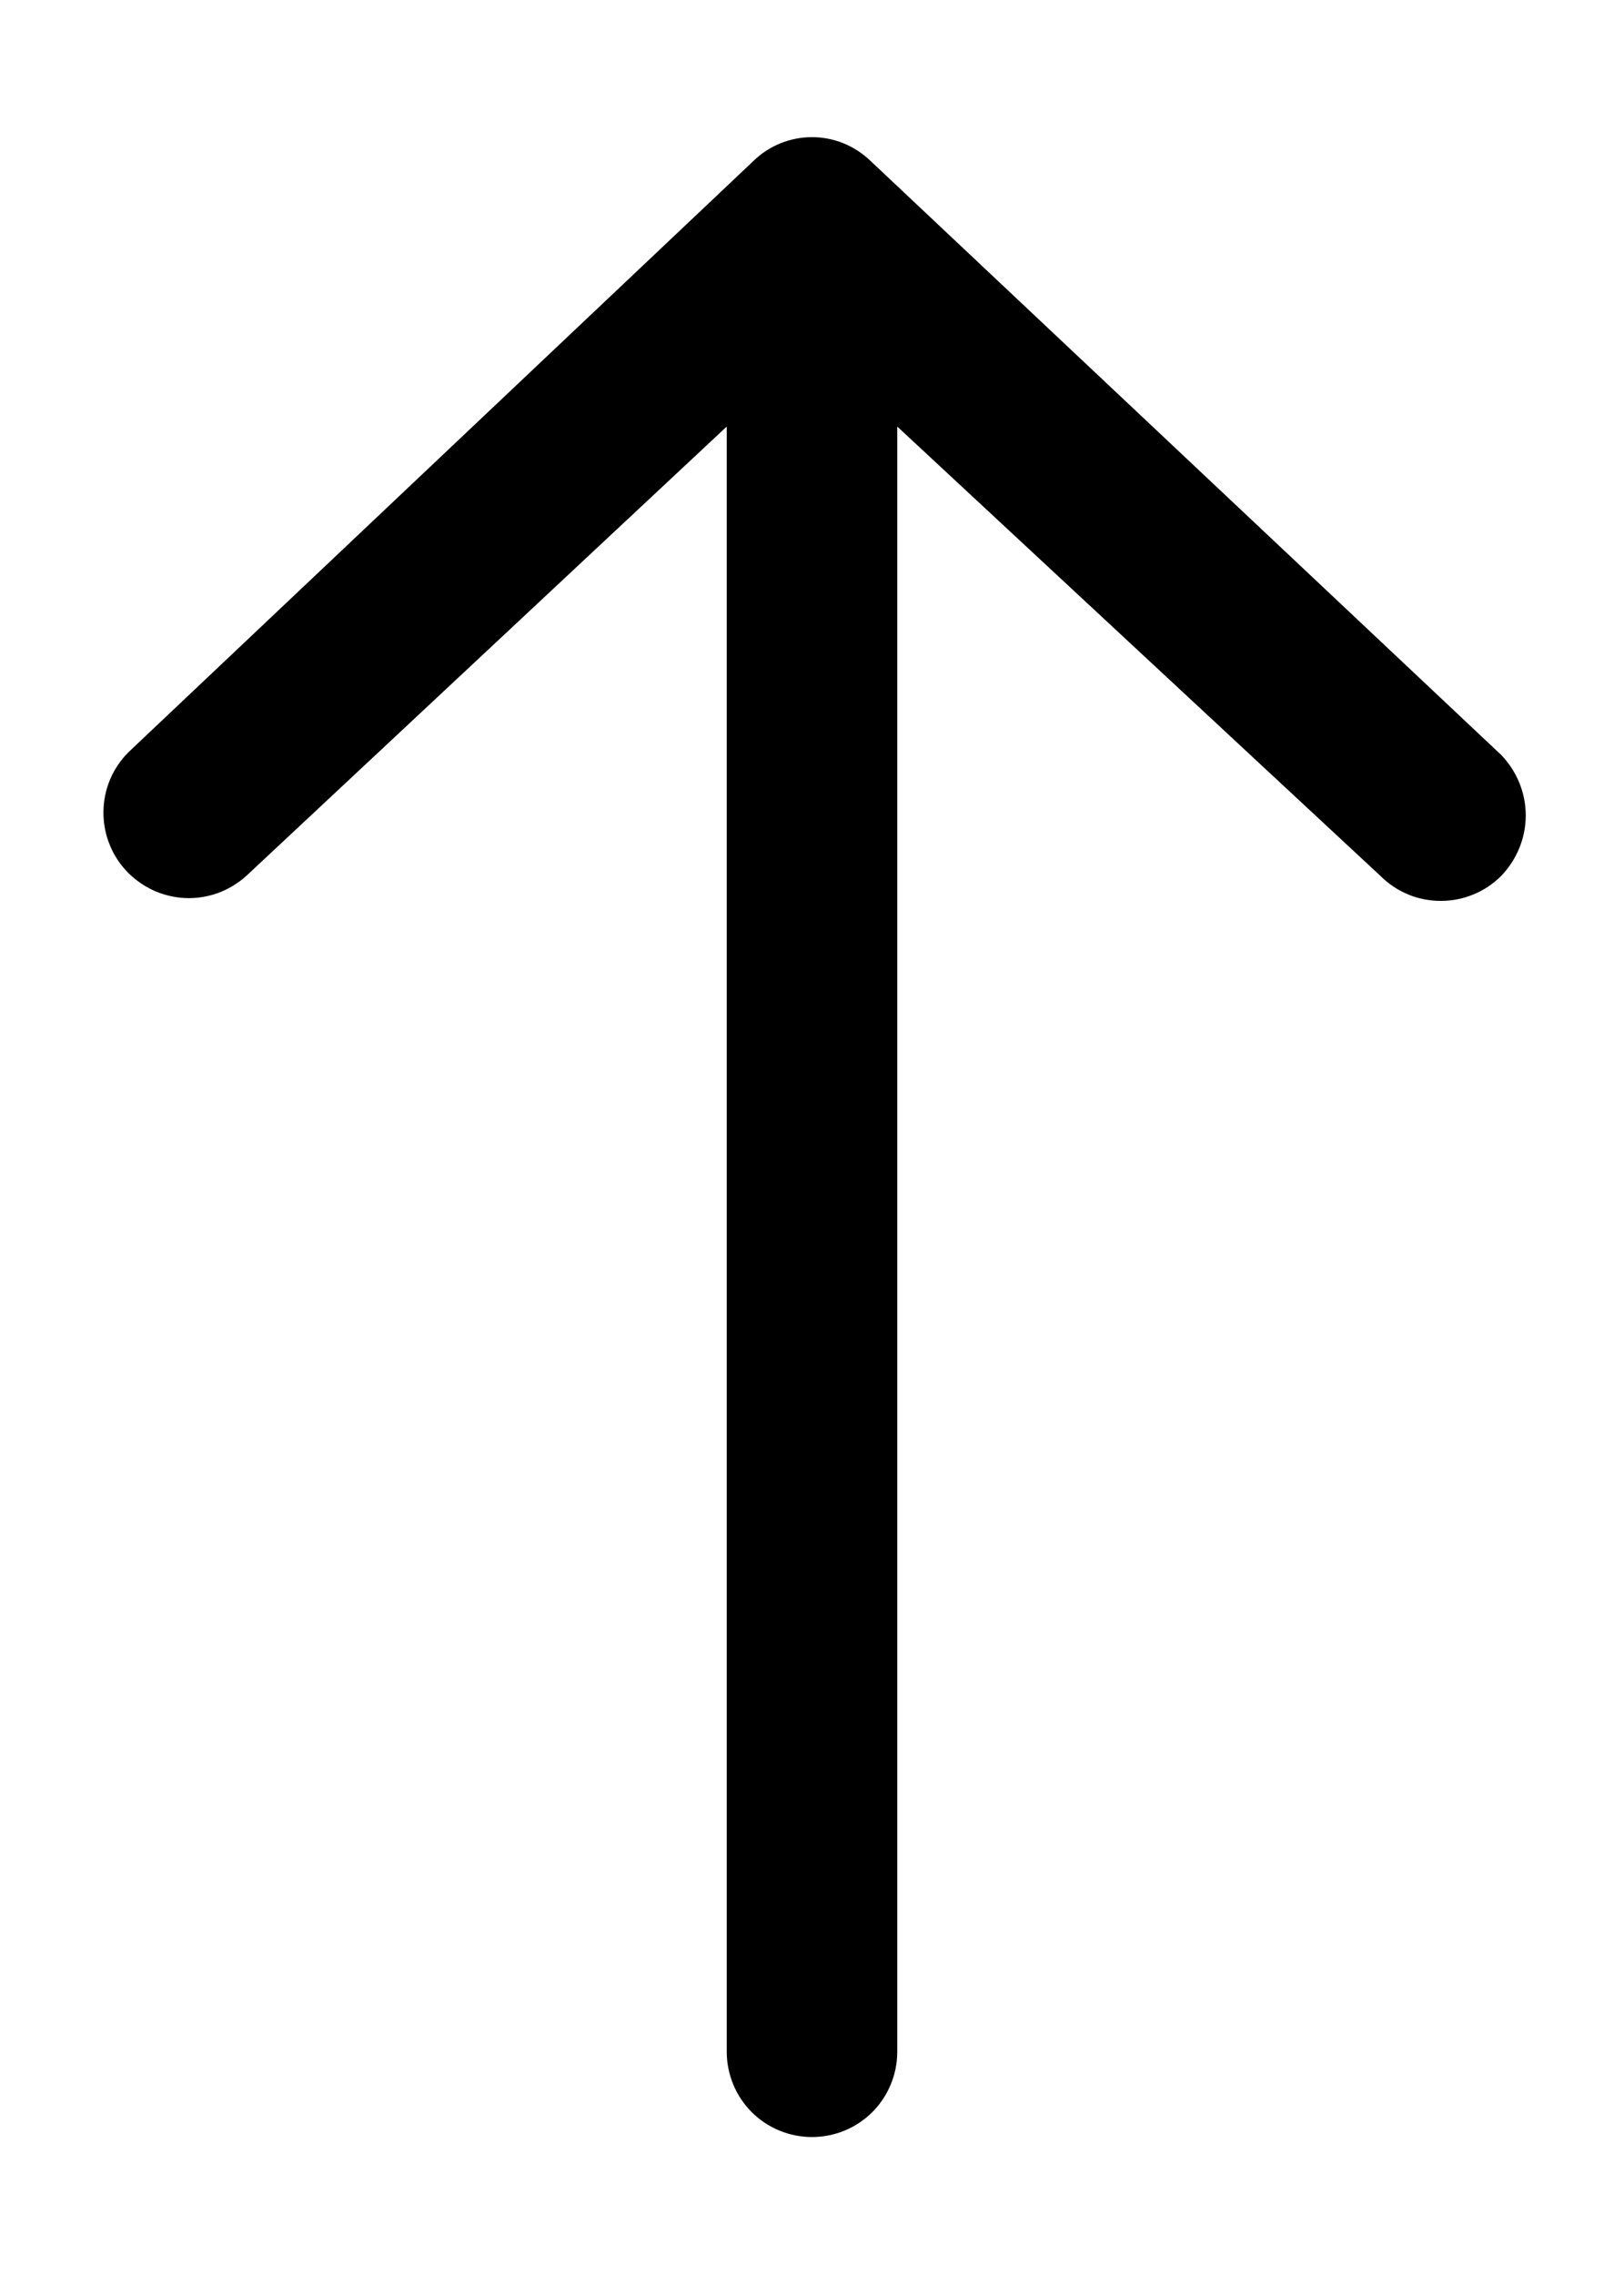 <?xml version="1.0" encoding="UTF-8"?>
<svg width="10" height="14" viewBox="0 0 10 14" fill="none" xmlns="http://www.w3.org/2000/svg">    <!-- Generator: Sketch 52.6 (67491) - http://www.bohemiancoding.com/sketch -->
    <title>icon/arrow-up</title>
    <desc>Created with Sketch.</desc>
    <path d="M5.525 12.626L5.525 2.625L8.5 5.39C8.549 5.439 8.607 5.478 8.67 5.504C8.734 5.531 8.803 5.544 8.872 5.544C8.941 5.544 9.009 5.531 9.073 5.504C9.137 5.478 9.195 5.439 9.244 5.39C9.34 5.29 9.395 5.157 9.395 5.018C9.395 4.879 9.34 4.746 9.244 4.646L5.359 0.989C5.262 0.896 5.134 0.844 5 0.844C4.866 0.844 4.737 0.896 4.641 0.989L0.791 4.629C0.742 4.678 0.703 4.736 0.677 4.799C0.65 4.863 0.637 4.932 0.637 5.001C0.637 5.07 0.65 5.138 0.677 5.202C0.703 5.266 0.742 5.324 0.791 5.373C0.84 5.421 0.898 5.46 0.962 5.487C1.026 5.513 1.094 5.527 1.163 5.527C1.232 5.527 1.301 5.513 1.364 5.487C1.428 5.46 1.486 5.421 1.535 5.373L4.475 2.625L4.475 12.626C4.475 12.765 4.53 12.899 4.629 12.998C4.727 13.096 4.861 13.151 5 13.151C5.139 13.151 5.273 13.096 5.371 12.998C5.47 12.899 5.525 12.765 5.525 12.626Z" fill="currentColor"/>
</svg>
